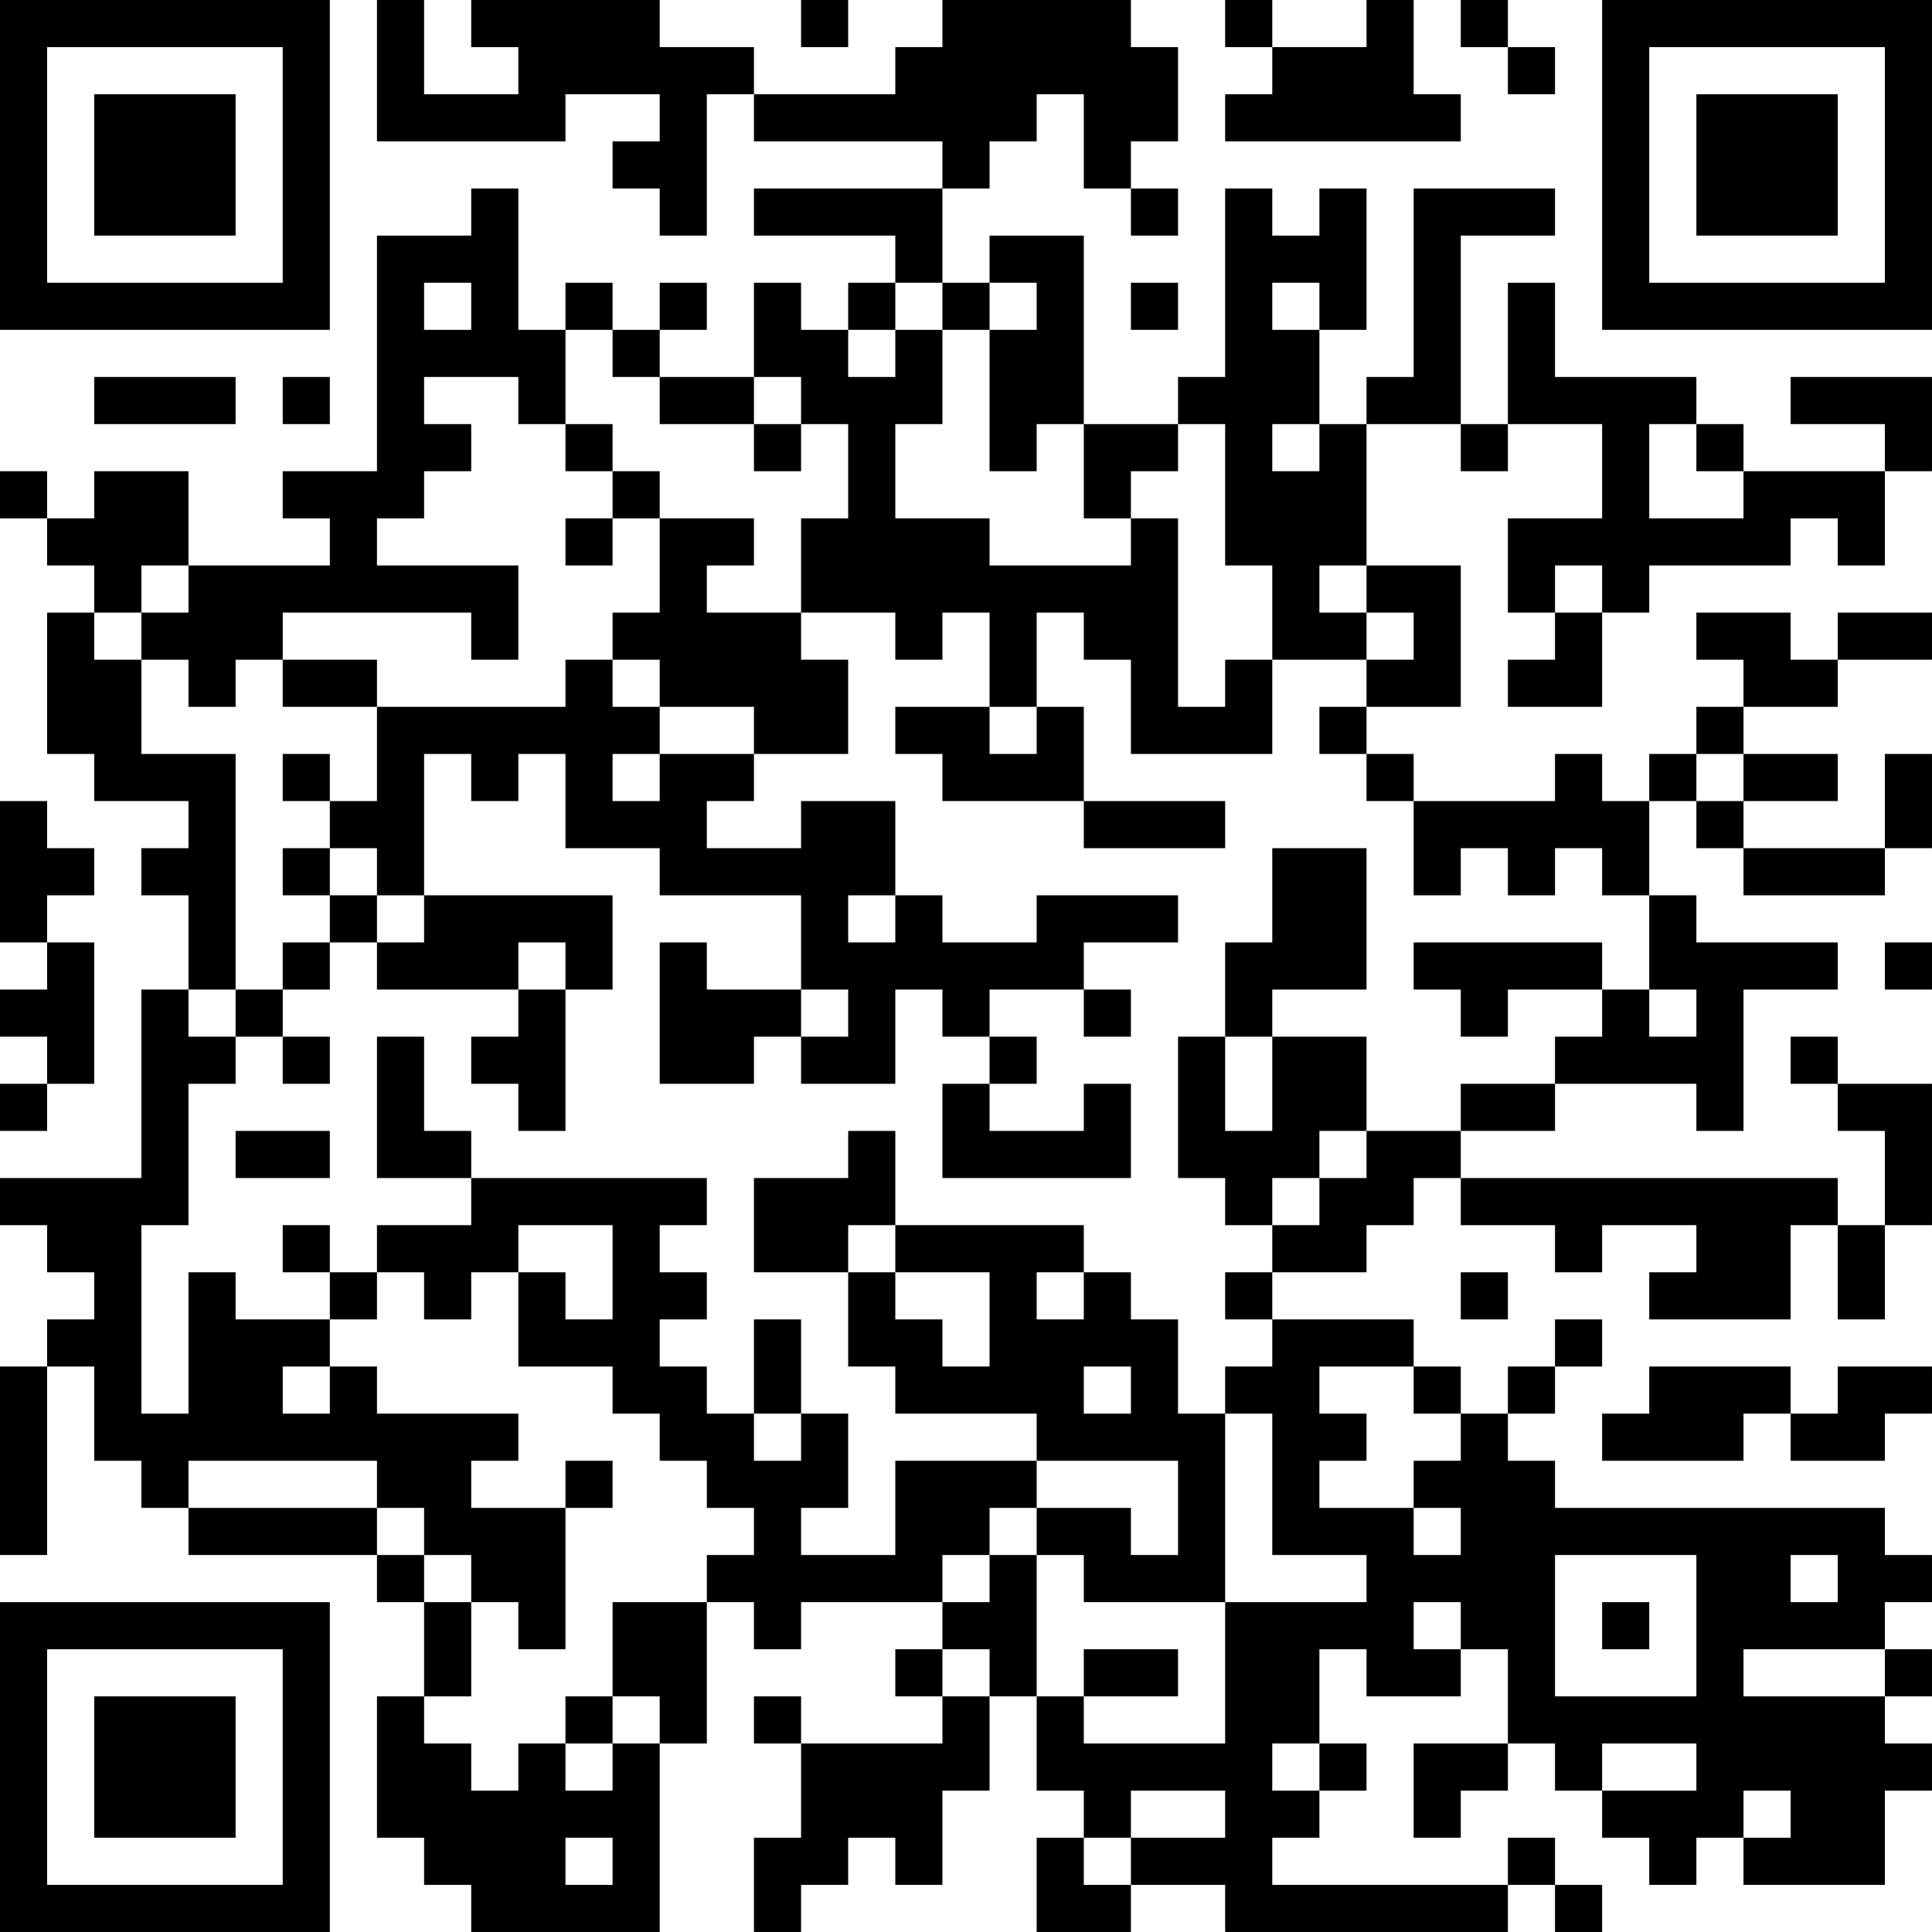 <?xml version="1.0" encoding="UTF-8"?>
<svg xmlns="http://www.w3.org/2000/svg" version="1.1" width="200" height="200" viewBox="0 0 200 200"><rect x="0" y="0" width="200" height="200" fill="#ffffff"/><g transform="scale(4.878)"><g transform="translate(0,0)"><path fill-rule="evenodd" d="M8 0L8 3L12 3L12 2L14 2L14 3L13 3L13 4L14 4L14 5L15 5L15 2L16 2L16 3L20 3L20 4L16 4L16 5L19 5L19 6L18 6L18 7L17 7L17 6L16 6L16 8L14 8L14 7L15 7L15 6L14 6L14 7L13 7L13 6L12 6L12 7L11 7L11 4L10 4L10 5L8 5L8 10L6 10L6 11L7 11L7 12L4 12L4 10L2 10L2 11L1 11L1 10L0 10L0 11L1 11L1 12L2 12L2 13L1 13L1 16L2 16L2 17L4 17L4 18L3 18L3 19L4 19L4 21L3 21L3 25L0 25L0 26L1 26L1 27L2 27L2 28L1 28L1 29L0 29L0 33L1 33L1 29L2 29L2 31L3 31L3 32L4 32L4 33L8 33L8 34L9 34L9 36L8 36L8 39L9 39L9 40L10 40L10 41L14 41L14 37L15 37L15 34L16 34L16 35L17 35L17 34L20 34L20 35L19 35L19 36L20 36L20 37L17 37L17 36L16 36L16 37L17 37L17 39L16 39L16 41L17 41L17 40L18 40L18 39L19 39L19 40L20 40L20 38L21 38L21 36L22 36L22 38L23 38L23 39L22 39L22 41L24 41L24 40L26 40L26 41L32 41L32 40L33 40L33 41L34 41L34 40L33 40L33 39L32 39L32 40L27 40L27 39L28 39L28 38L29 38L29 37L28 37L28 35L29 35L29 36L31 36L31 35L32 35L32 37L30 37L30 39L31 39L31 38L32 38L32 37L33 37L33 38L34 38L34 39L35 39L35 40L36 40L36 39L37 39L37 40L40 40L40 38L41 38L41 37L40 37L40 36L41 36L41 35L40 35L40 34L41 34L41 33L40 33L40 32L33 32L33 31L32 31L32 30L33 30L33 29L34 29L34 28L33 28L33 29L32 29L32 30L31 30L31 29L30 29L30 28L27 28L27 27L29 27L29 26L30 26L30 25L31 25L31 26L33 26L33 27L34 27L34 26L36 26L36 27L35 27L35 28L38 28L38 26L39 26L39 28L40 28L40 26L41 26L41 23L39 23L39 22L38 22L38 23L39 23L39 24L40 24L40 26L39 26L39 25L31 25L31 24L33 24L33 23L36 23L36 24L37 24L37 21L39 21L39 20L36 20L36 19L35 19L35 17L36 17L36 18L37 18L37 19L40 19L40 18L41 18L41 16L40 16L40 18L37 18L37 17L39 17L39 16L37 16L37 15L39 15L39 14L41 14L41 13L39 13L39 14L38 14L38 13L36 13L36 14L37 14L37 15L36 15L36 16L35 16L35 17L34 17L34 16L33 16L33 17L30 17L30 16L29 16L29 15L31 15L31 12L29 12L29 9L31 9L31 10L32 10L32 9L34 9L34 11L32 11L32 13L33 13L33 14L32 14L32 15L34 15L34 13L35 13L35 12L38 12L38 11L39 11L39 12L40 12L40 10L41 10L41 8L38 8L38 9L40 9L40 10L37 10L37 9L36 9L36 8L33 8L33 6L32 6L32 9L31 9L31 5L33 5L33 4L30 4L30 8L29 8L29 9L28 9L28 7L29 7L29 4L28 4L28 5L27 5L27 4L26 4L26 8L25 8L25 9L23 9L23 5L21 5L21 6L20 6L20 4L21 4L21 3L22 3L22 2L23 2L23 4L24 4L24 5L25 5L25 4L24 4L24 3L25 3L25 1L24 1L24 0L20 0L20 1L19 1L19 2L16 2L16 1L14 1L14 0L10 0L10 1L11 1L11 2L9 2L9 0ZM17 0L17 1L18 1L18 0ZM26 0L26 1L27 1L27 2L26 2L26 3L31 3L31 2L30 2L30 0L29 0L29 1L27 1L27 0ZM31 0L31 1L32 1L32 2L33 2L33 1L32 1L32 0ZM9 6L9 7L10 7L10 6ZM19 6L19 7L18 7L18 8L19 8L19 7L20 7L20 9L19 9L19 11L21 11L21 12L24 12L24 11L25 11L25 15L26 15L26 14L27 14L27 16L24 16L24 14L23 14L23 13L22 13L22 15L21 15L21 13L20 13L20 14L19 14L19 13L17 13L17 11L18 11L18 9L17 9L17 8L16 8L16 9L14 9L14 8L13 8L13 7L12 7L12 9L11 9L11 8L9 8L9 9L10 9L10 10L9 10L9 11L8 11L8 12L11 12L11 14L10 14L10 13L6 13L6 14L5 14L5 15L4 15L4 14L3 14L3 13L4 13L4 12L3 12L3 13L2 13L2 14L3 14L3 16L5 16L5 21L4 21L4 22L5 22L5 23L4 23L4 26L3 26L3 30L4 30L4 27L5 27L5 28L7 28L7 29L6 29L6 30L7 30L7 29L8 29L8 30L11 30L11 31L10 31L10 32L12 32L12 35L11 35L11 34L10 34L10 33L9 33L9 32L8 32L8 31L4 31L4 32L8 32L8 33L9 33L9 34L10 34L10 36L9 36L9 37L10 37L10 38L11 38L11 37L12 37L12 38L13 38L13 37L14 37L14 36L13 36L13 34L15 34L15 33L16 33L16 32L15 32L15 31L14 31L14 30L13 30L13 29L11 29L11 27L12 27L12 28L13 28L13 26L11 26L11 27L10 27L10 28L9 28L9 27L8 27L8 26L10 26L10 25L15 25L15 26L14 26L14 27L15 27L15 28L14 28L14 29L15 29L15 30L16 30L16 31L17 31L17 30L18 30L18 32L17 32L17 33L19 33L19 31L22 31L22 32L21 32L21 33L20 33L20 34L21 34L21 33L22 33L22 36L23 36L23 37L26 37L26 34L29 34L29 33L27 33L27 30L26 30L26 29L27 29L27 28L26 28L26 27L27 27L27 26L28 26L28 25L29 25L29 24L31 24L31 23L33 23L33 22L34 22L34 21L35 21L35 22L36 22L36 21L35 21L35 19L34 19L34 18L33 18L33 19L32 19L32 18L31 18L31 19L30 19L30 17L29 17L29 16L28 16L28 15L29 15L29 14L30 14L30 13L29 13L29 12L28 12L28 13L29 13L29 14L27 14L27 12L26 12L26 9L25 9L25 10L24 10L24 11L23 11L23 9L22 9L22 10L21 10L21 7L22 7L22 6L21 6L21 7L20 7L20 6ZM24 6L24 7L25 7L25 6ZM27 6L27 7L28 7L28 6ZM2 8L2 9L5 9L5 8ZM6 8L6 9L7 9L7 8ZM12 9L12 10L13 10L13 11L12 11L12 12L13 12L13 11L14 11L14 13L13 13L13 14L12 14L12 15L8 15L8 14L6 14L6 15L8 15L8 17L7 17L7 16L6 16L6 17L7 17L7 18L6 18L6 19L7 19L7 20L6 20L6 21L5 21L5 22L6 22L6 23L7 23L7 22L6 22L6 21L7 21L7 20L8 20L8 21L11 21L11 22L10 22L10 23L11 23L11 24L12 24L12 21L13 21L13 19L9 19L9 16L10 16L10 17L11 17L11 16L12 16L12 18L14 18L14 19L17 19L17 21L15 21L15 20L14 20L14 23L16 23L16 22L17 22L17 23L19 23L19 21L20 21L20 22L21 22L21 23L20 23L20 25L24 25L24 23L23 23L23 24L21 24L21 23L22 23L22 22L21 22L21 21L23 21L23 22L24 22L24 21L23 21L23 20L25 20L25 19L22 19L22 20L20 20L20 19L19 19L19 17L17 17L17 18L15 18L15 17L16 17L16 16L18 16L18 14L17 14L17 13L15 13L15 12L16 12L16 11L14 11L14 10L13 10L13 9ZM16 9L16 10L17 10L17 9ZM27 9L27 10L28 10L28 9ZM35 9L35 11L37 11L37 10L36 10L36 9ZM33 12L33 13L34 13L34 12ZM13 14L13 15L14 15L14 16L13 16L13 17L14 17L14 16L16 16L16 15L14 15L14 14ZM19 15L19 16L20 16L20 17L23 17L23 18L26 18L26 17L23 17L23 15L22 15L22 16L21 16L21 15ZM36 16L36 17L37 17L37 16ZM0 17L0 20L1 20L1 21L0 21L0 22L1 22L1 23L0 23L0 24L1 24L1 23L2 23L2 20L1 20L1 19L2 19L2 18L1 18L1 17ZM7 18L7 19L8 19L8 20L9 20L9 19L8 19L8 18ZM27 18L27 20L26 20L26 22L25 22L25 25L26 25L26 26L27 26L27 25L28 25L28 24L29 24L29 22L27 22L27 21L29 21L29 18ZM18 19L18 20L19 20L19 19ZM11 20L11 21L12 21L12 20ZM30 20L30 21L31 21L31 22L32 22L32 21L34 21L34 20ZM40 20L40 21L41 21L41 20ZM17 21L17 22L18 22L18 21ZM8 22L8 25L10 25L10 24L9 24L9 22ZM26 22L26 24L27 24L27 22ZM5 24L5 25L7 25L7 24ZM18 24L18 25L16 25L16 27L18 27L18 29L19 29L19 30L22 30L22 31L25 31L25 33L24 33L24 32L22 32L22 33L23 33L23 34L26 34L26 30L25 30L25 28L24 28L24 27L23 27L23 26L19 26L19 24ZM6 26L6 27L7 27L7 28L8 28L8 27L7 27L7 26ZM18 26L18 27L19 27L19 28L20 28L20 29L21 29L21 27L19 27L19 26ZM22 27L22 28L23 28L23 27ZM31 27L31 28L32 28L32 27ZM16 28L16 30L17 30L17 28ZM23 29L23 30L24 30L24 29ZM28 29L28 30L29 30L29 31L28 31L28 32L30 32L30 33L31 33L31 32L30 32L30 31L31 31L31 30L30 30L30 29ZM35 29L35 30L34 30L34 31L37 31L37 30L38 30L38 31L40 31L40 30L41 30L41 29L39 29L39 30L38 30L38 29ZM12 31L12 32L13 32L13 31ZM33 33L33 36L36 36L36 33ZM38 33L38 34L39 34L39 33ZM30 34L30 35L31 35L31 34ZM34 34L34 35L35 35L35 34ZM20 35L20 36L21 36L21 35ZM23 35L23 36L25 36L25 35ZM37 35L37 36L40 36L40 35ZM12 36L12 37L13 37L13 36ZM27 37L27 38L28 38L28 37ZM34 37L34 38L36 38L36 37ZM24 38L24 39L23 39L23 40L24 40L24 39L26 39L26 38ZM37 38L37 39L38 39L38 38ZM12 39L12 40L13 40L13 39ZM0 0L0 7L7 7L7 0ZM1 1L1 6L6 6L6 1ZM2 2L2 5L5 5L5 2ZM34 0L34 7L41 7L41 0ZM35 1L35 6L40 6L40 1ZM36 2L36 5L39 5L39 2ZM0 34L0 41L7 41L7 34ZM1 35L1 40L6 40L6 35ZM2 36L2 39L5 39L5 36Z" fill="#000000"/></g></g></svg>
